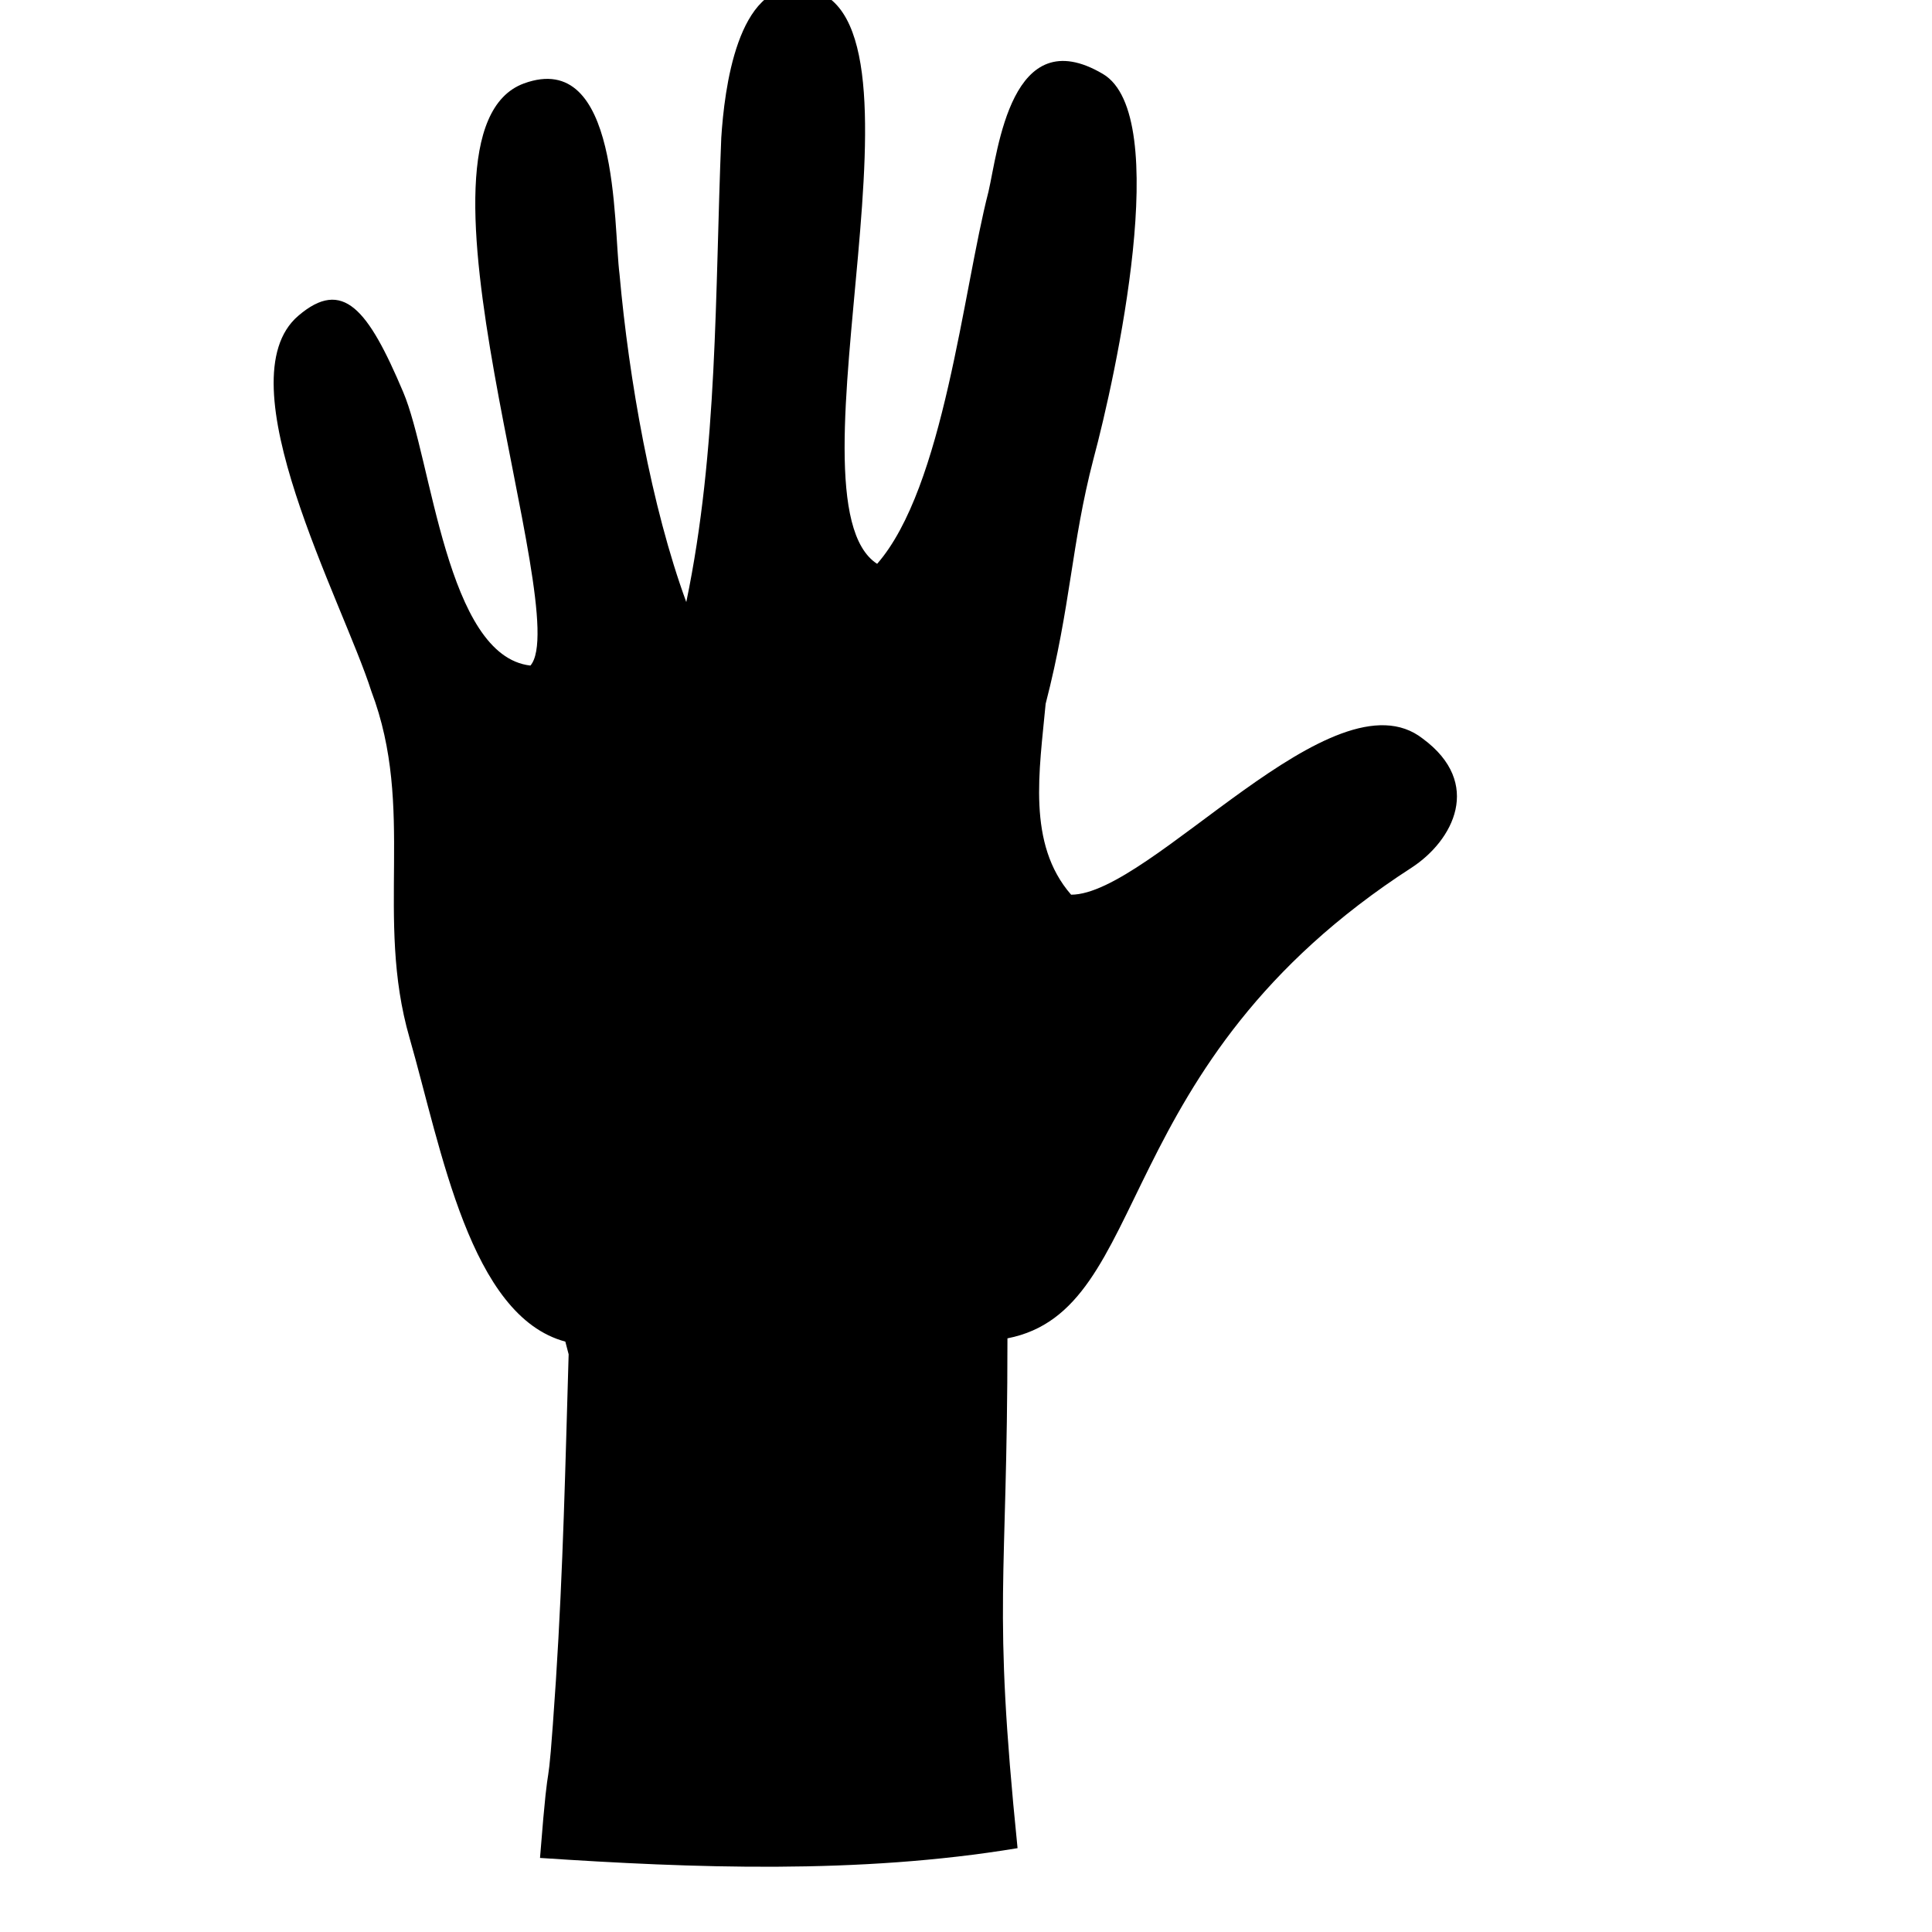 <?xml version="1.0" encoding="UTF-8"?>
<svg width="16pt" height="16pt" version="1.1" viewBox="250 250 750 750" xmlns="http://www.w3.org/2000/svg">
 <path d="m455.91 508.37c17.219-19.895-53.688-207.17-2.519-225.98 37.117-13.547 34.609 54.348 37.117 74.148 3.648 40.754 12.324 90.133 25.906 127.18 12.324-59.281 11.113-119.8 13.586-180.27 1.199-18.562 6.156-60.504 30.852-58.078 58.043 3.742-8.641 198.82 29.652 223.51 25.906-29.652 33.348-106.2 43.223-144.48 3.719-16.043 8.746-66.781 44.438-45.684 27.203 16.094 4.934 117.34-3.672 149.41-8.688 33.348-8.688 56.773-18.574 95.09-2.398 25.945-7.344 54.348 9.887 74.102 30.898 0 101.95-87.719 136.52-60.574 23.461 17.305 11.797 39.551-4.285 50.039-118.6 76.621-100.13 171.67-156.95 182.76 0 97.355-5.891 101.03 3.926 197.91-61.715 10.246-126.29 7.715-185.38 3.793v-0.047c4.043-51.07 2.398-12.18 6.168-68.844 2.832-44.027 3.66-83.387 4.945-126.61l-1.285-4.934c-36.996-9.926-48.086-74.688-60.48-117.91-13.559-46.98 2.473-88.945-14.844-134.61-10.992-34.598-57.742-120.54-28.344-145.7 17.352-14.855 27.133-2.508 40.715 29.578 11.137 26.148 16.73 102.49 49.391 106.2z"/>
</svg>
